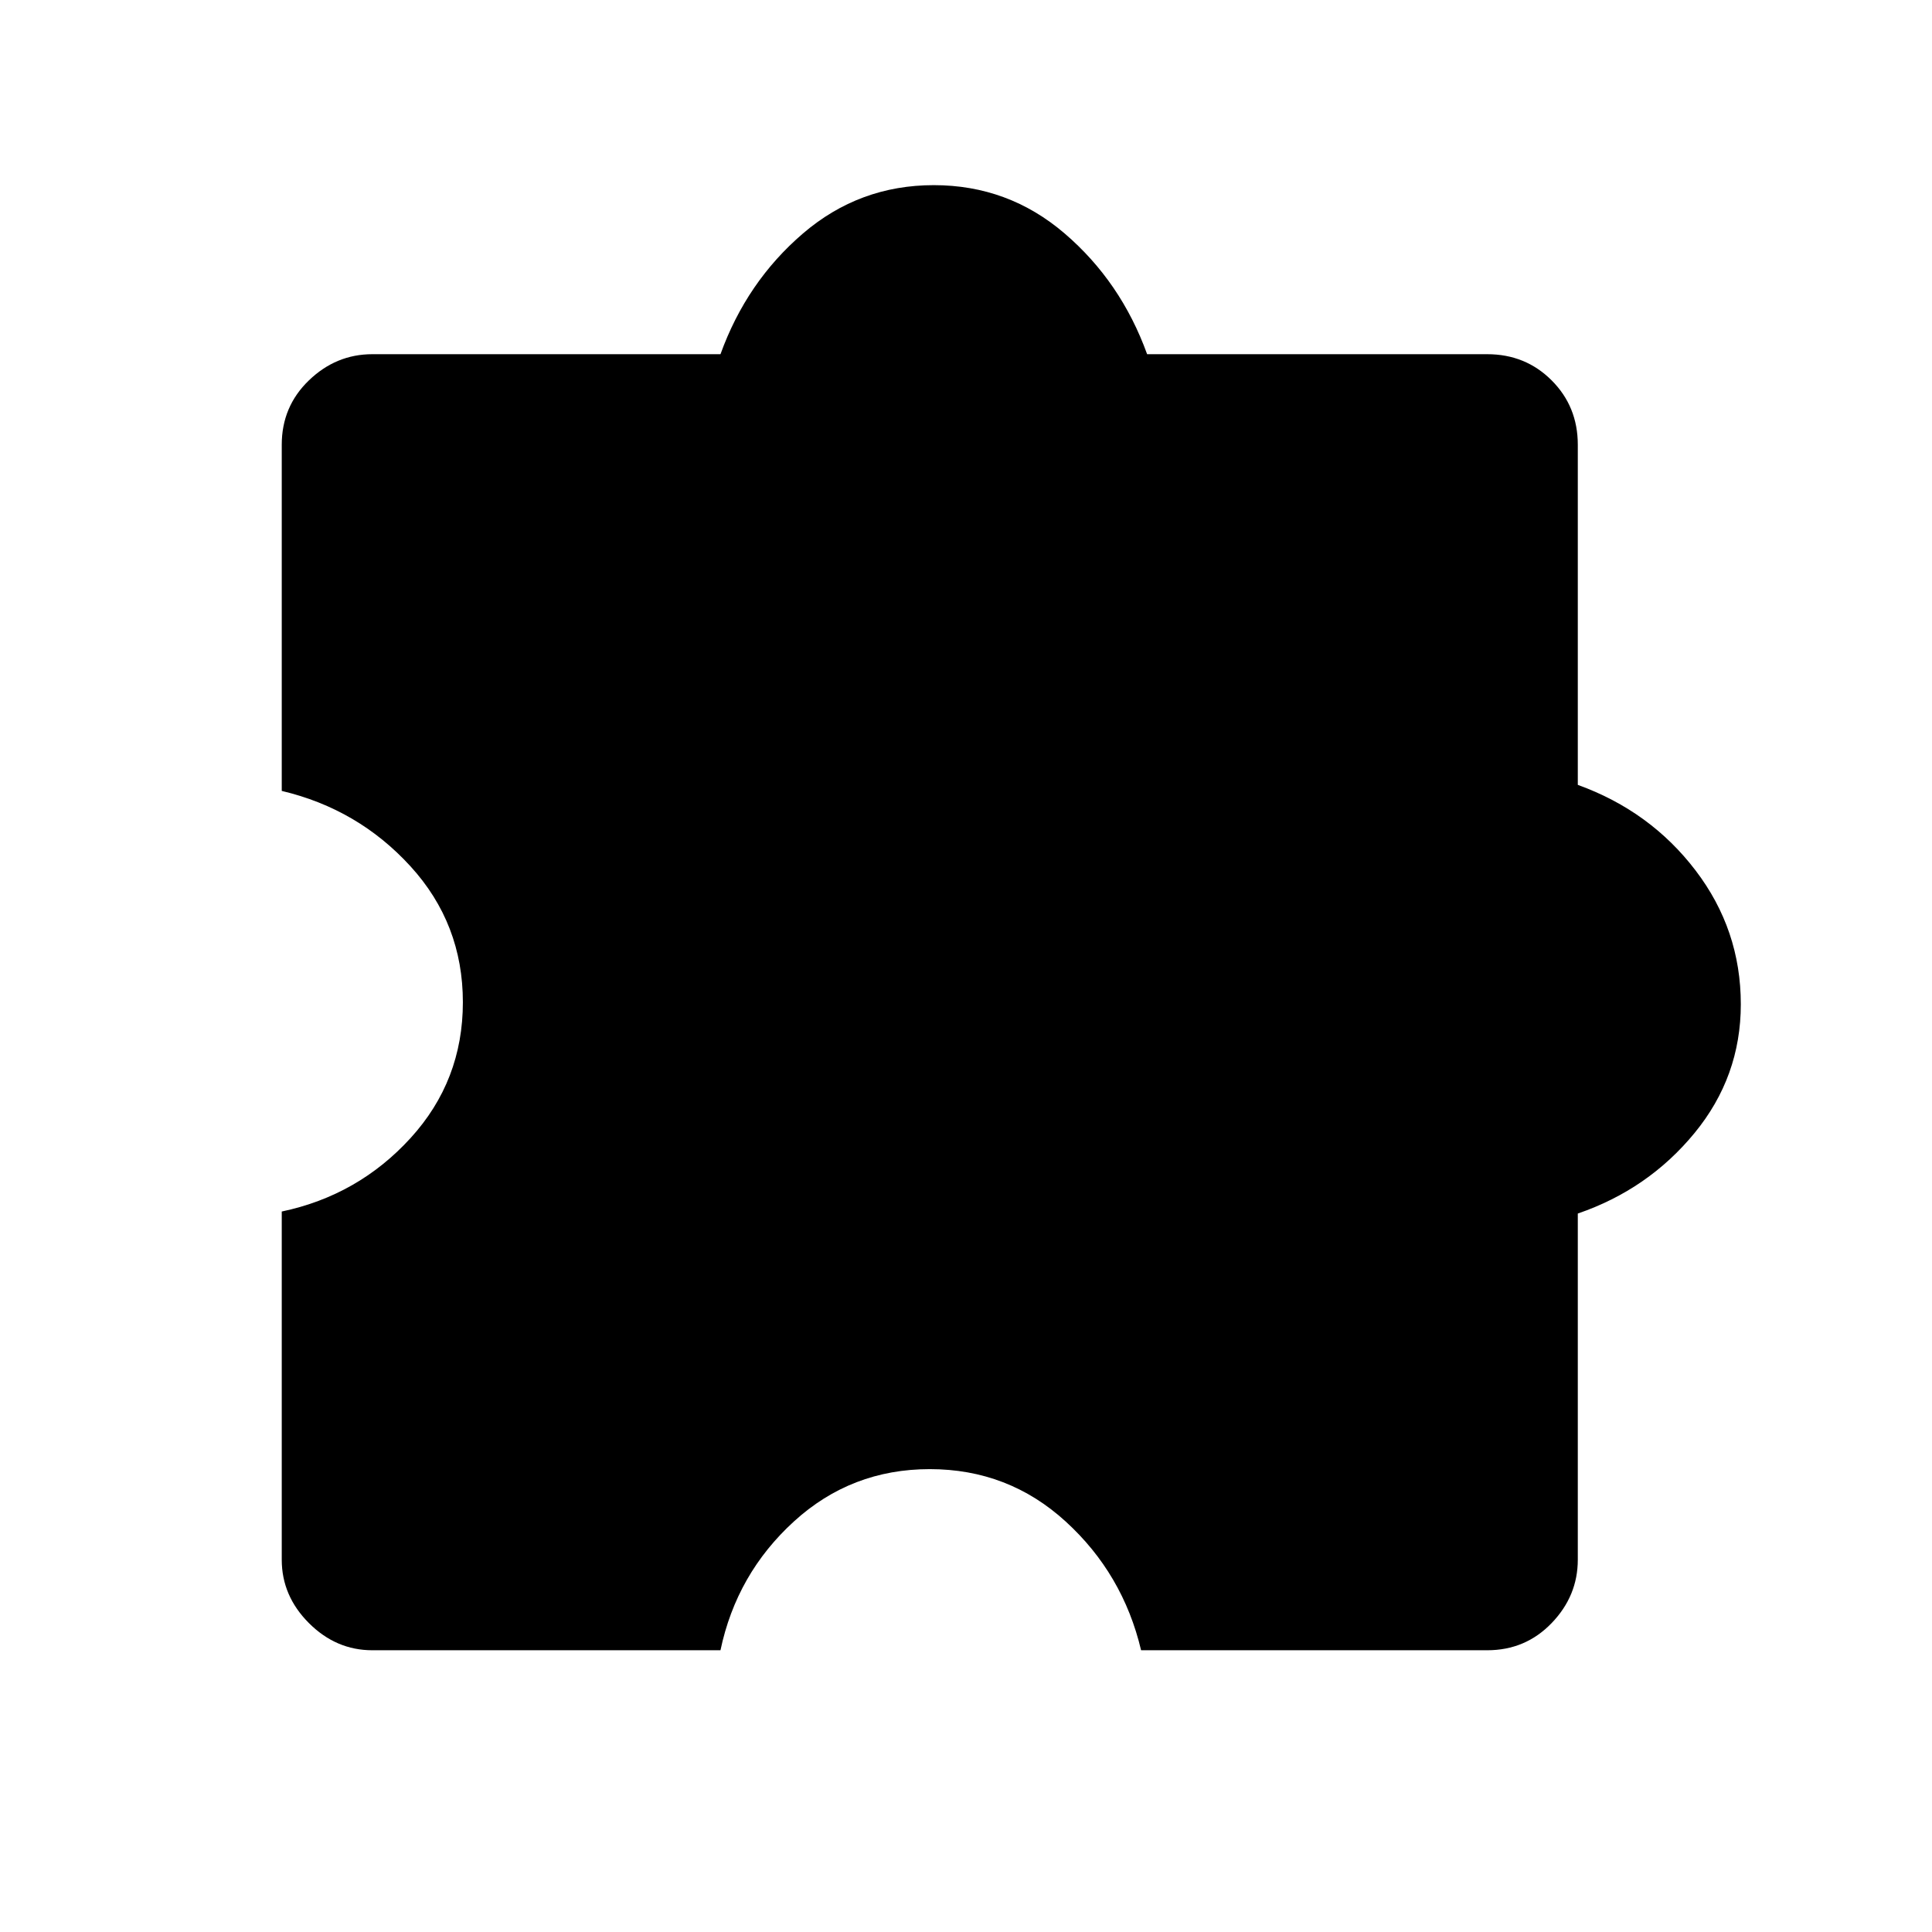<svg xmlns="http://www.w3.org/2000/svg" height="48" width="48"><path d="M9.25 41Q8.35 41 7.675 40.325Q7 39.65 7 38.75V30.1Q8.9 29.7 10.2 28.275Q11.5 26.85 11.5 24.9Q11.5 22.95 10.2 21.525Q8.9 20.1 7 19.65V11.05Q7 10.1 7.675 9.45Q8.35 8.8 9.25 8.8H17.9Q18.55 7 19.95 5.8Q21.35 4.6 23.2 4.6Q25.05 4.6 26.45 5.8Q27.85 7 28.5 8.8H36.95Q37.9 8.8 38.55 9.45Q39.2 10.1 39.2 11.05V19.5Q41 20.15 42.125 21.625Q43.25 23.1 43.25 24.95Q43.25 26.75 42.1 28.15Q40.95 29.55 39.2 30.15V38.75Q39.2 39.65 38.55 40.325Q37.9 41 36.95 41H28.35Q27.9 39.1 26.475 37.8Q25.05 36.5 23.1 36.5Q21.15 36.5 19.725 37.8Q18.3 39.1 17.9 41Z"/></svg>